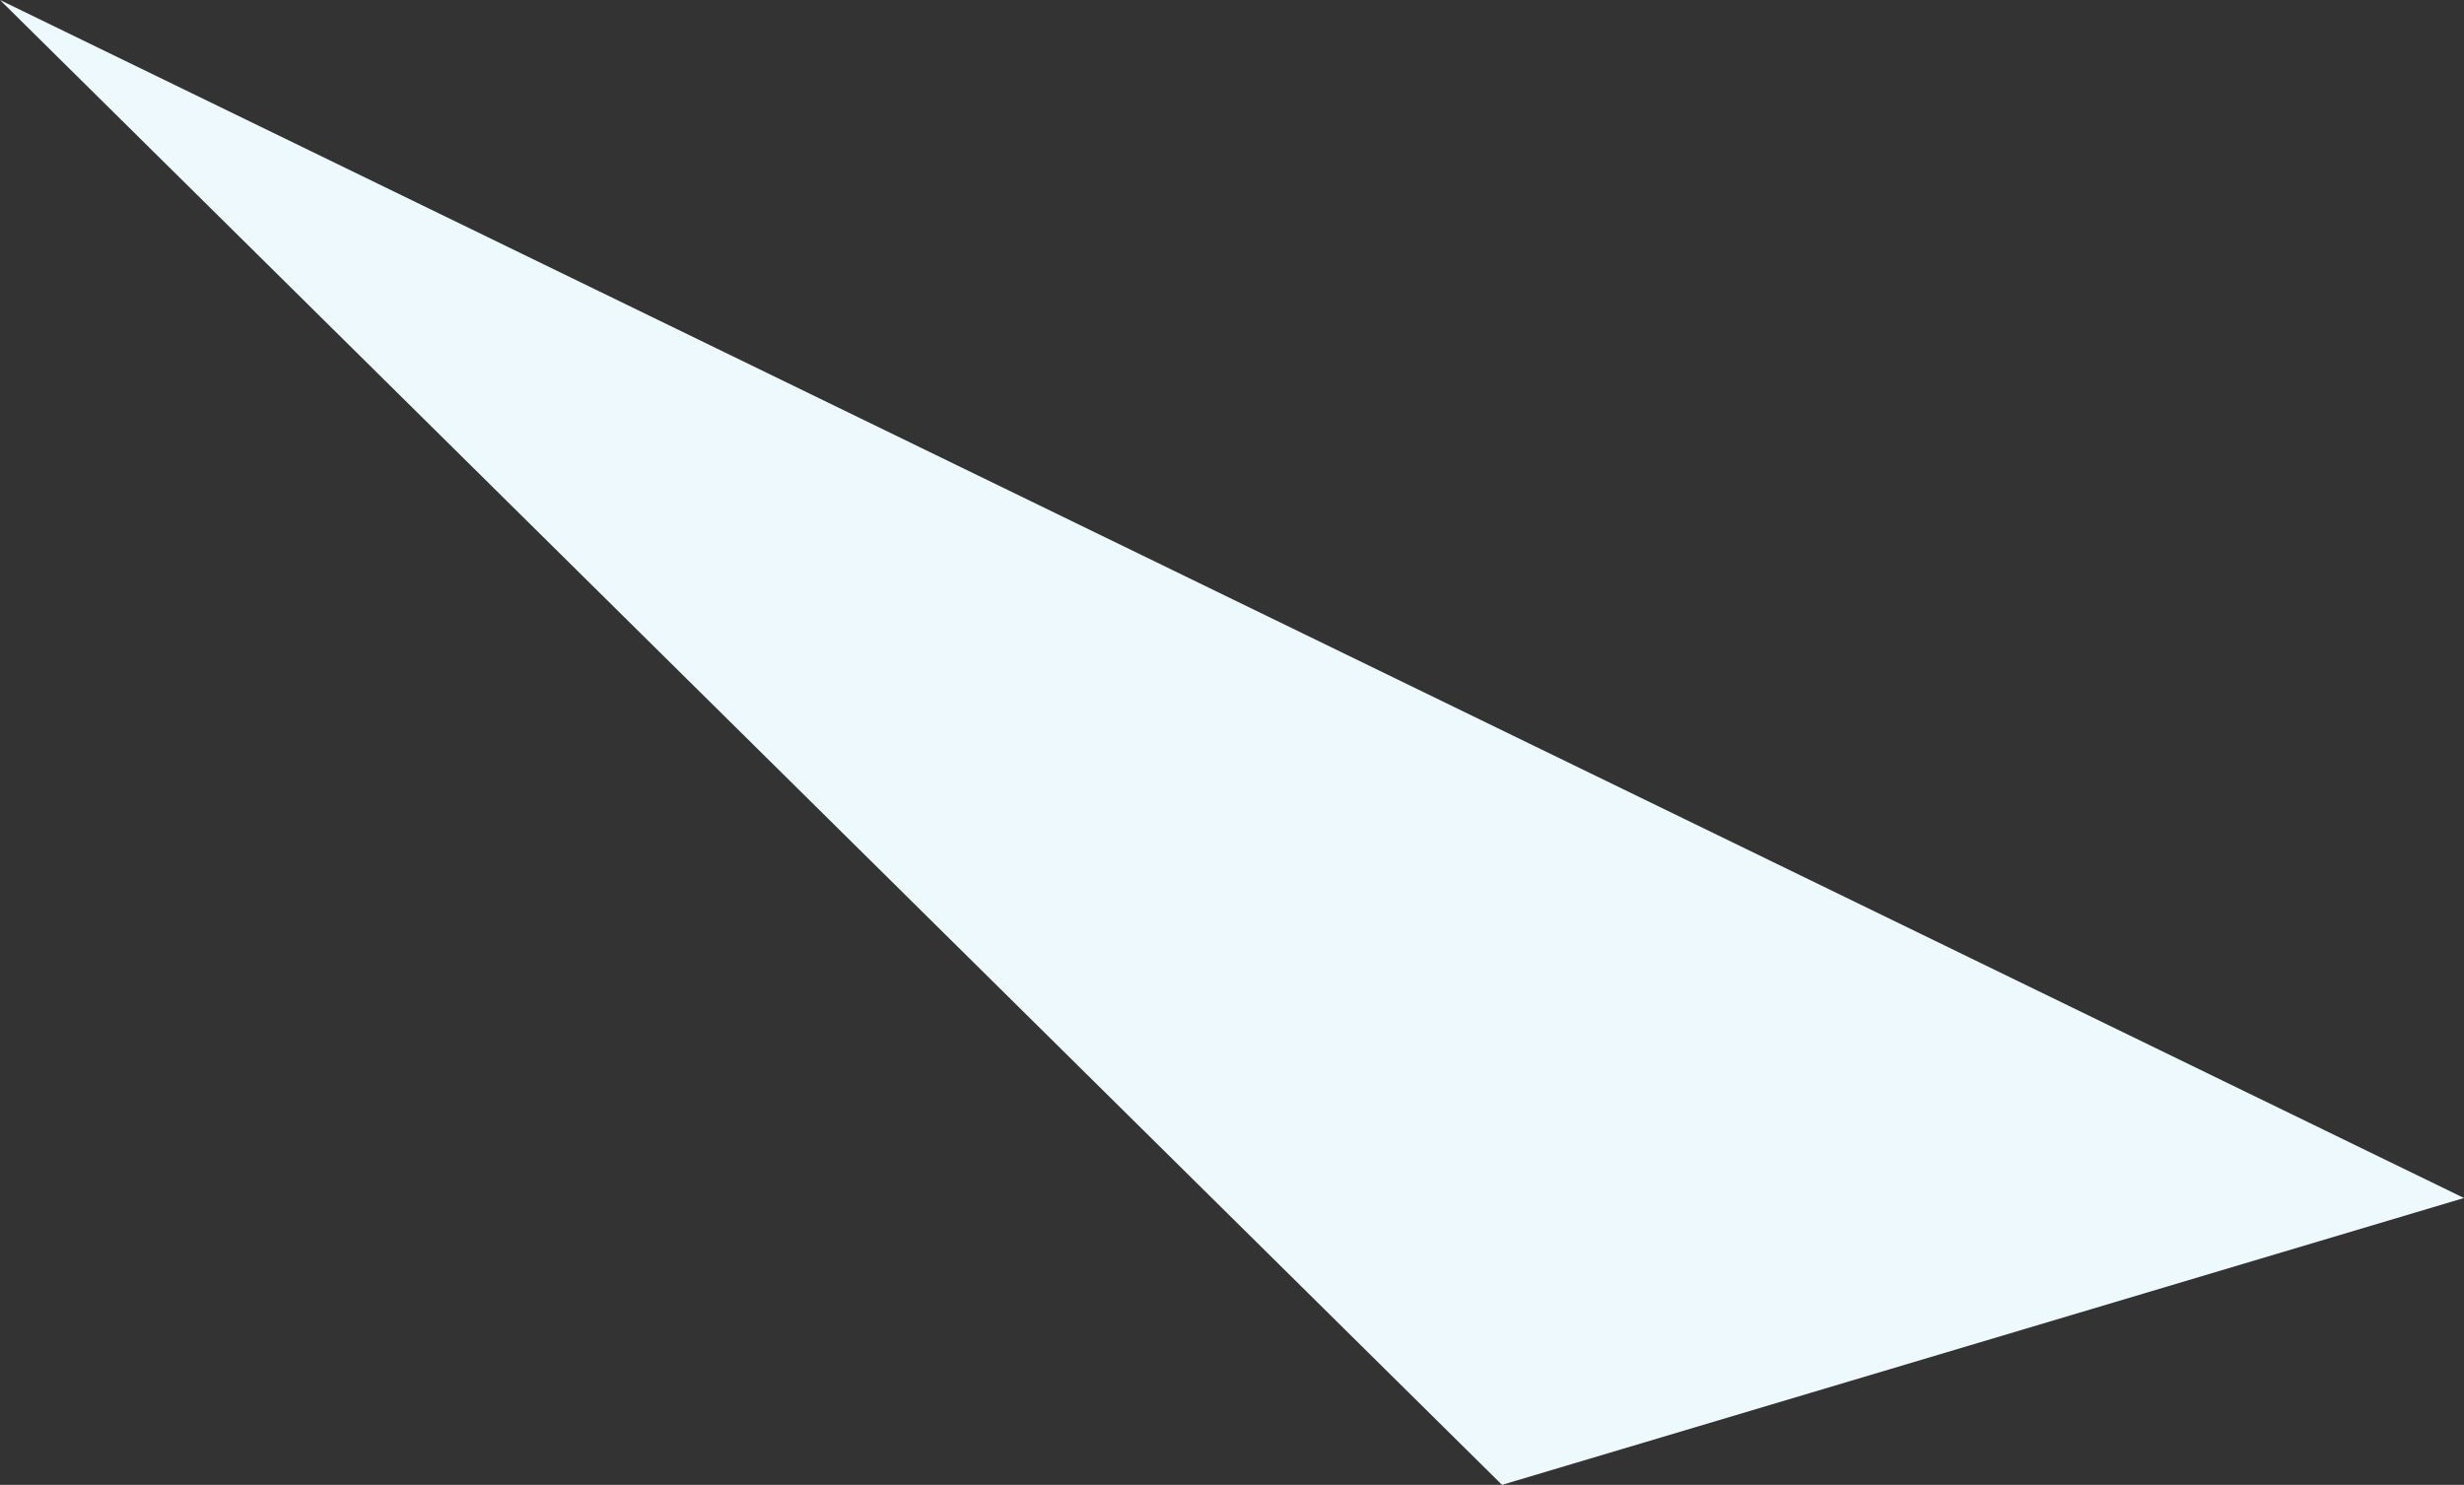 <svg xmlns="http://www.w3.org/2000/svg" width="146" height="88" viewBox="0 0 146 88">
  <rect x="0" y="0" width="146" height="88" fill="#333333" stroke="none"/>
  <defs>
    <style>
      .cls-1 {
        fill: #edf9fd;
        fill-rule: evenodd;
      }
    </style>
  </defs>
  <path id="img-h-graph-block-triangle-1" class="cls-1" d="M814,1624l-146-71,89,88Z" transform="translate(-668 -1553)"/>
</svg>
